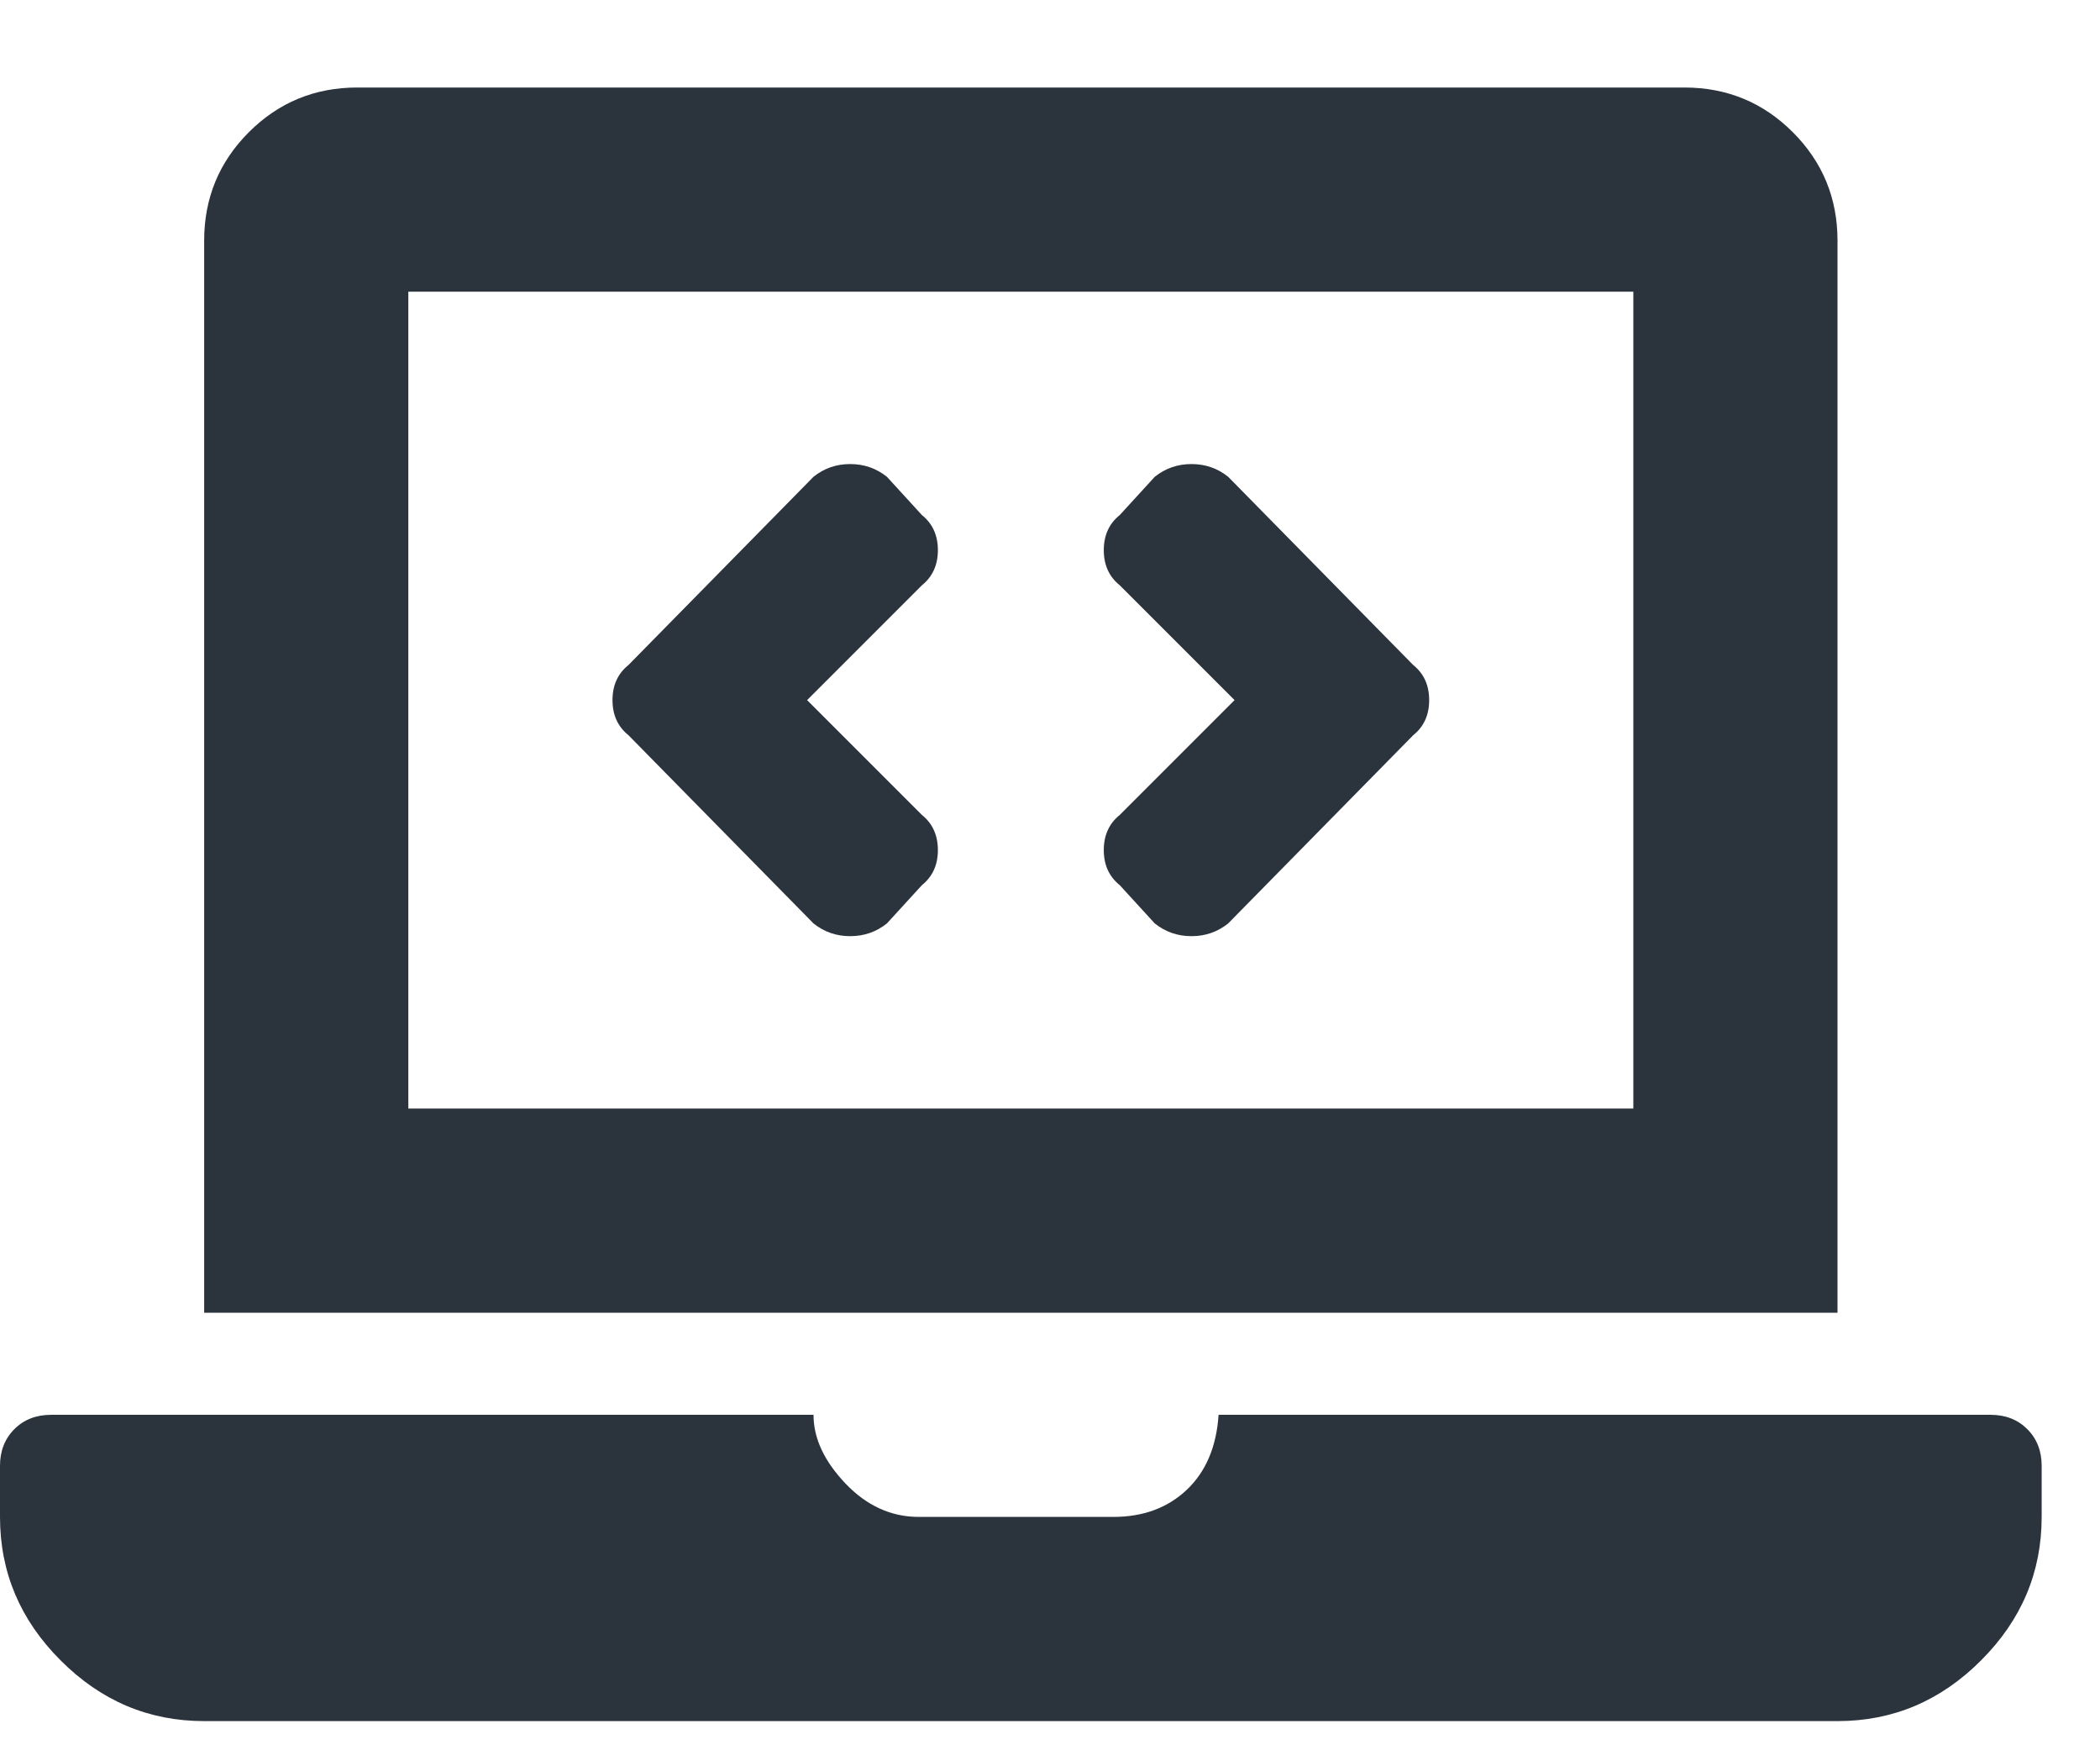 <?xml version="1.0" encoding="UTF-8"?>
<svg width="18px" height="15px" viewBox="0 0 18 15" version="1.1" xmlns="http://www.w3.org/2000/svg" xmlns:xlink="http://www.w3.org/1999/xlink">
    <!-- Generator: Sketch 52.5 (67469) - http://www.bohemiancoding.com/sketch -->
    <title>icon-field-iframe</title>
    <desc>Created with Sketch.</desc>
    <g id="rough" stroke="none" stroke-width="1" fill="none" fill-rule="evenodd">
        <g id="Artboard" transform="translate(-144, -20)" fill="#2B333D">
            <path d="M150.973,27.914 L149.387,26.301 C149.296,26.228 149.25,26.128 149.25,26 C149.25,25.872 149.296,25.772 149.387,25.699 L150.973,24.086 C151.064,24.013 151.169,23.977 151.287,23.977 C151.406,23.977 151.51,24.013 151.602,24.086 L151.902,24.414 C151.993,24.487 152.039,24.587 152.039,24.715 C152.039,24.842 151.993,24.943 151.902,25.016 L150.918,26 L151.902,26.984 C151.993,27.057 152.039,27.158 152.039,27.285 C152.039,27.413 151.993,27.513 151.902,27.586 L151.602,27.914 C151.51,27.987 151.406,28.023 151.287,28.023 C151.169,28.023 151.064,27.987 150.973,27.914 Z M153.598,27.586 C153.507,27.513 153.461,27.413 153.461,27.285 C153.461,27.158 153.507,27.057 153.598,26.984 L154.582,26 L153.598,25.016 C153.507,24.943 153.461,24.842 153.461,24.715 C153.461,24.587 153.507,24.487 153.598,24.414 L153.898,24.086 C153.99,24.013 154.094,23.977 154.213,23.977 C154.331,23.977 154.436,24.013 154.527,24.086 L156.113,25.699 C156.204,25.772 156.25,25.872 156.25,26 C156.25,26.128 156.204,26.228 156.113,26.301 L154.527,27.914 C154.436,27.987 154.331,28.023 154.213,28.023 C154.094,28.023 153.99,27.987 153.898,27.914 L153.598,27.586 Z M161.062,32.125 C161.19,32.125 161.295,32.166 161.377,32.248 C161.459,32.33 161.5,32.435 161.5,32.562 L161.5,33 C161.5,33.474 161.327,33.884 160.98,34.23 C160.634,34.577 160.224,34.75 159.75,34.75 L145.75,34.75 C145.276,34.75 144.866,34.577 144.52,34.23 C144.173,33.884 144,33.474 144,33 L144,32.562 C144,32.435 144.041,32.33 144.123,32.248 C144.205,32.166 144.31,32.125 144.438,32.125 L150.973,32.125 C150.973,32.326 151.064,32.521 151.246,32.713 C151.428,32.904 151.638,33 151.875,33 L153.543,33 C153.798,33 154.008,32.923 154.172,32.768 C154.336,32.613 154.427,32.398 154.445,32.125 L161.062,32.125 Z M159.75,22.062 L159.75,31.25 L145.75,31.25 L145.75,22.062 C145.75,21.698 145.878,21.388 146.133,21.133 C146.388,20.878 146.698,20.75 147.062,20.75 L158.438,20.75 C158.802,20.75 159.112,20.878 159.367,21.133 C159.622,21.388 159.75,21.698 159.75,22.062 Z M158,29.5 L158,22.5 L147.5,22.5 L147.5,29.5 L158,29.5 Z" id="icon-field-iframe"></path>
        </g>
    </g>
</svg>